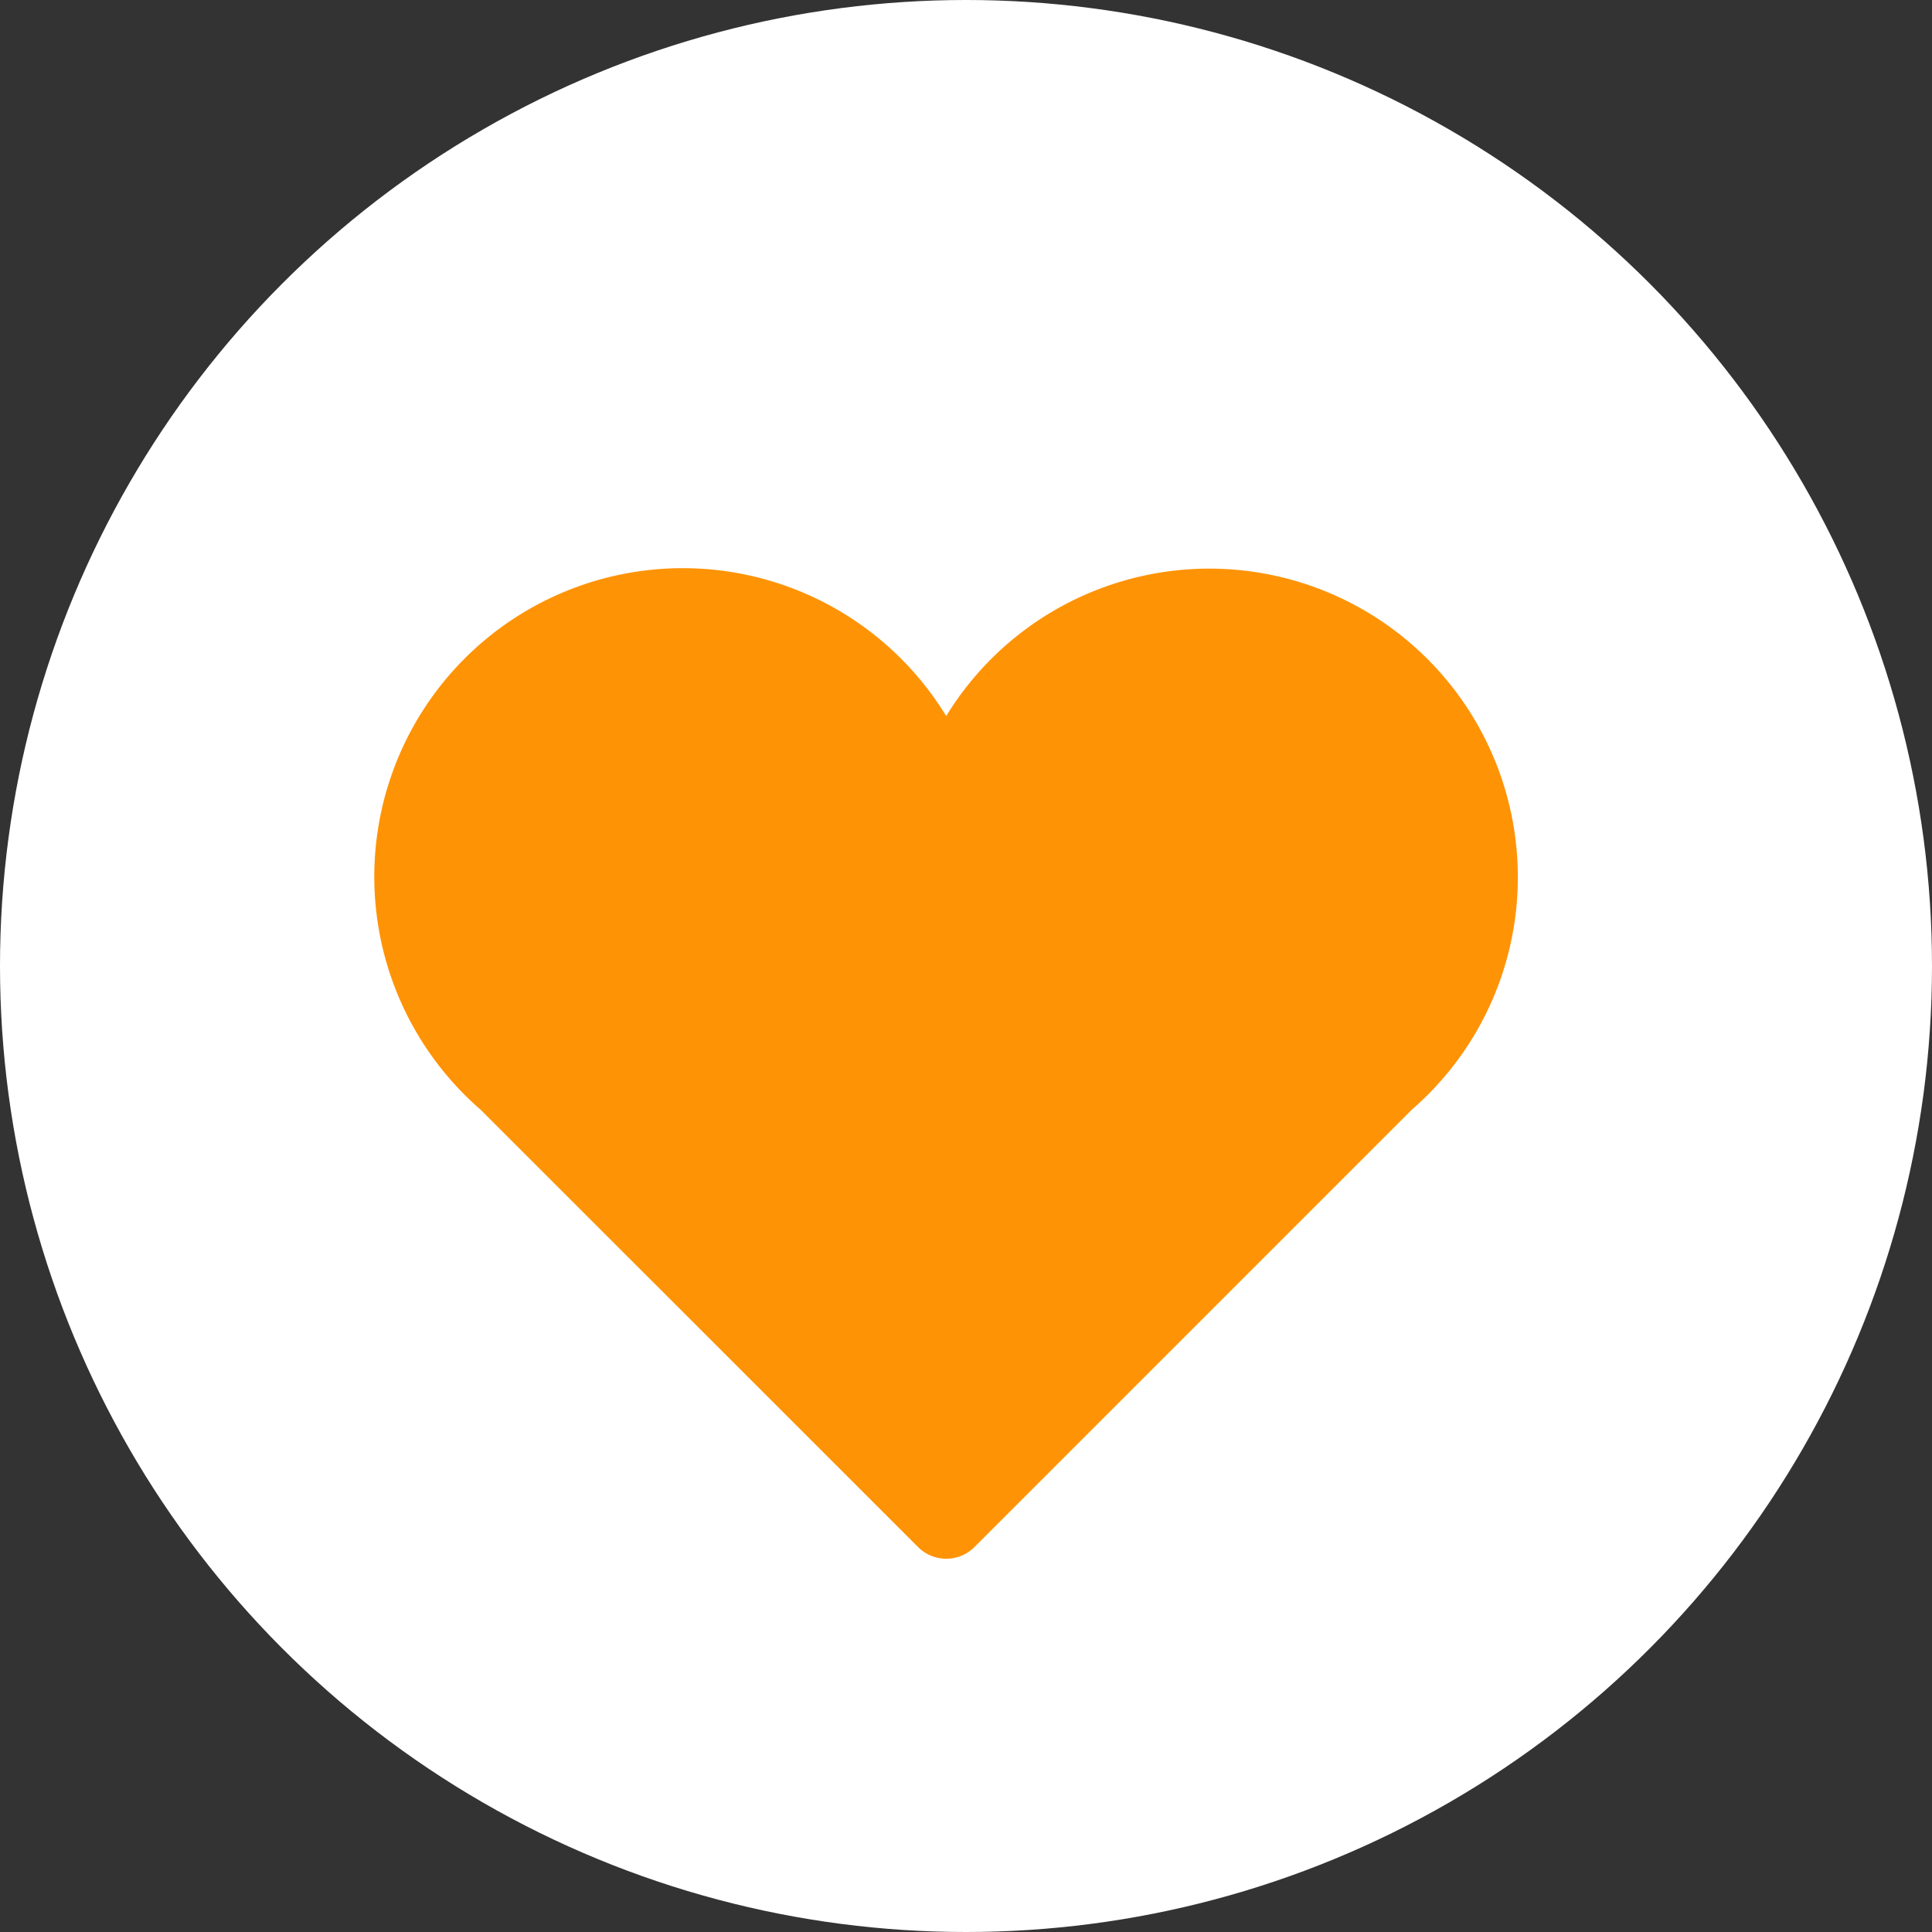 <svg xmlns="http://www.w3.org/2000/svg" viewBox="0 0 16 16"><rect x="0" y="0" width="16" height="16" fill="#333333" stroke="none"/><g transform="translate(-102 -58)"><circle cx="8" cy="8" r="8" transform="translate(102 58)" fill="#fff"/><path d="M114.57 65.265a2.555 2.555 0 0 0-4.734-1.335 2.555 2.555 0 1 0-3.856 3.26l3.623 3.622a.33.33 0 0 0 .467 0l3.623-3.623a2.547 2.547 0 0 0 .877-1.924z" fill="#ff9306"/></g></svg>